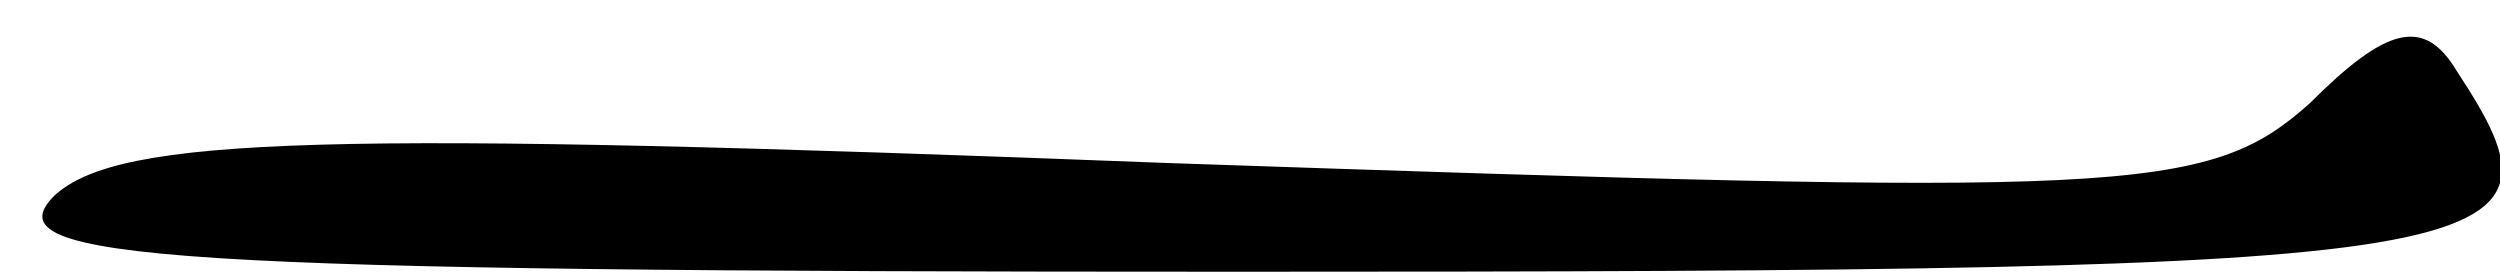 <?xml version="1.0" standalone="no"?>
<!DOCTYPE svg PUBLIC "-//W3C//DTD SVG 20010904//EN"
 "http://www.w3.org/TR/2001/REC-SVG-20010904/DTD/svg10.dtd">
<svg version="1.0" xmlns="http://www.w3.org/2000/svg"
 width="46pt" height="5pt" viewBox="0 0 46 5"
 preserveAspectRatio="xMidYMid meet">
<g transform="translate(0,5) scale(0.1,-0.1)"
fill="#000000" stroke="none">
<path fill="#000000" stroke="none" d="M425 31 c-19 -17 -34 -17 -210 -11
-155 6 -193 5 -205 -6 -12 -12 20 -14 218 -14 237 0 247 2 224 37 -6 10 -13 8
-27 -6z"/>
</g>
</svg>
